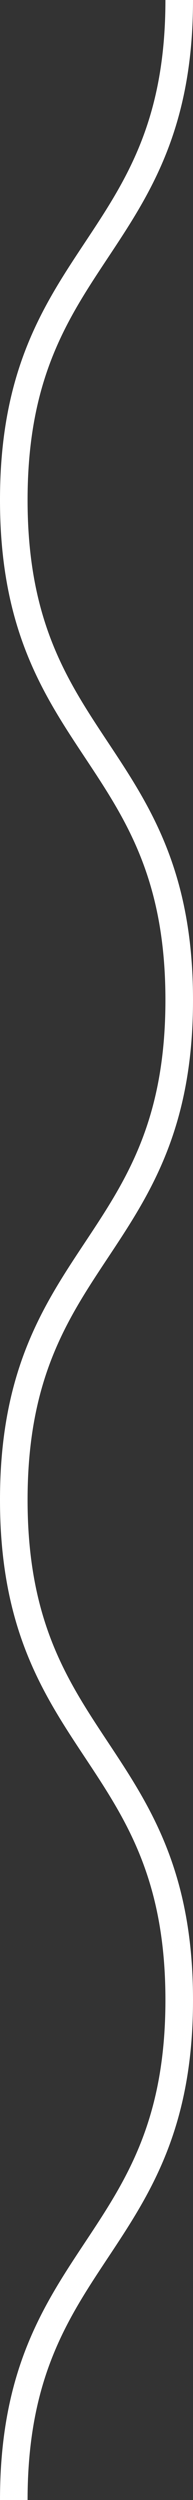 <svg id="Layer_1" data-name="Layer 1" xmlns="http://www.w3.org/2000/svg" viewBox="0 0 14 181"><rect x="0" y="0" width="14" height="181" fill="#333333" stroke="none"/><defs><style>.cls-1{fill:none;stroke:#fff;stroke-miterlimit:10;stroke-width:2px;}</style></defs><title>rope-svg</title><path class="cls-1" d="M13,0C13,18.1,1,18.1,1,36.2S13,54.3,13,72.4,1,90.5,1,108.59,13,126.7,13,144.8,1,162.9,1,181"/></svg>